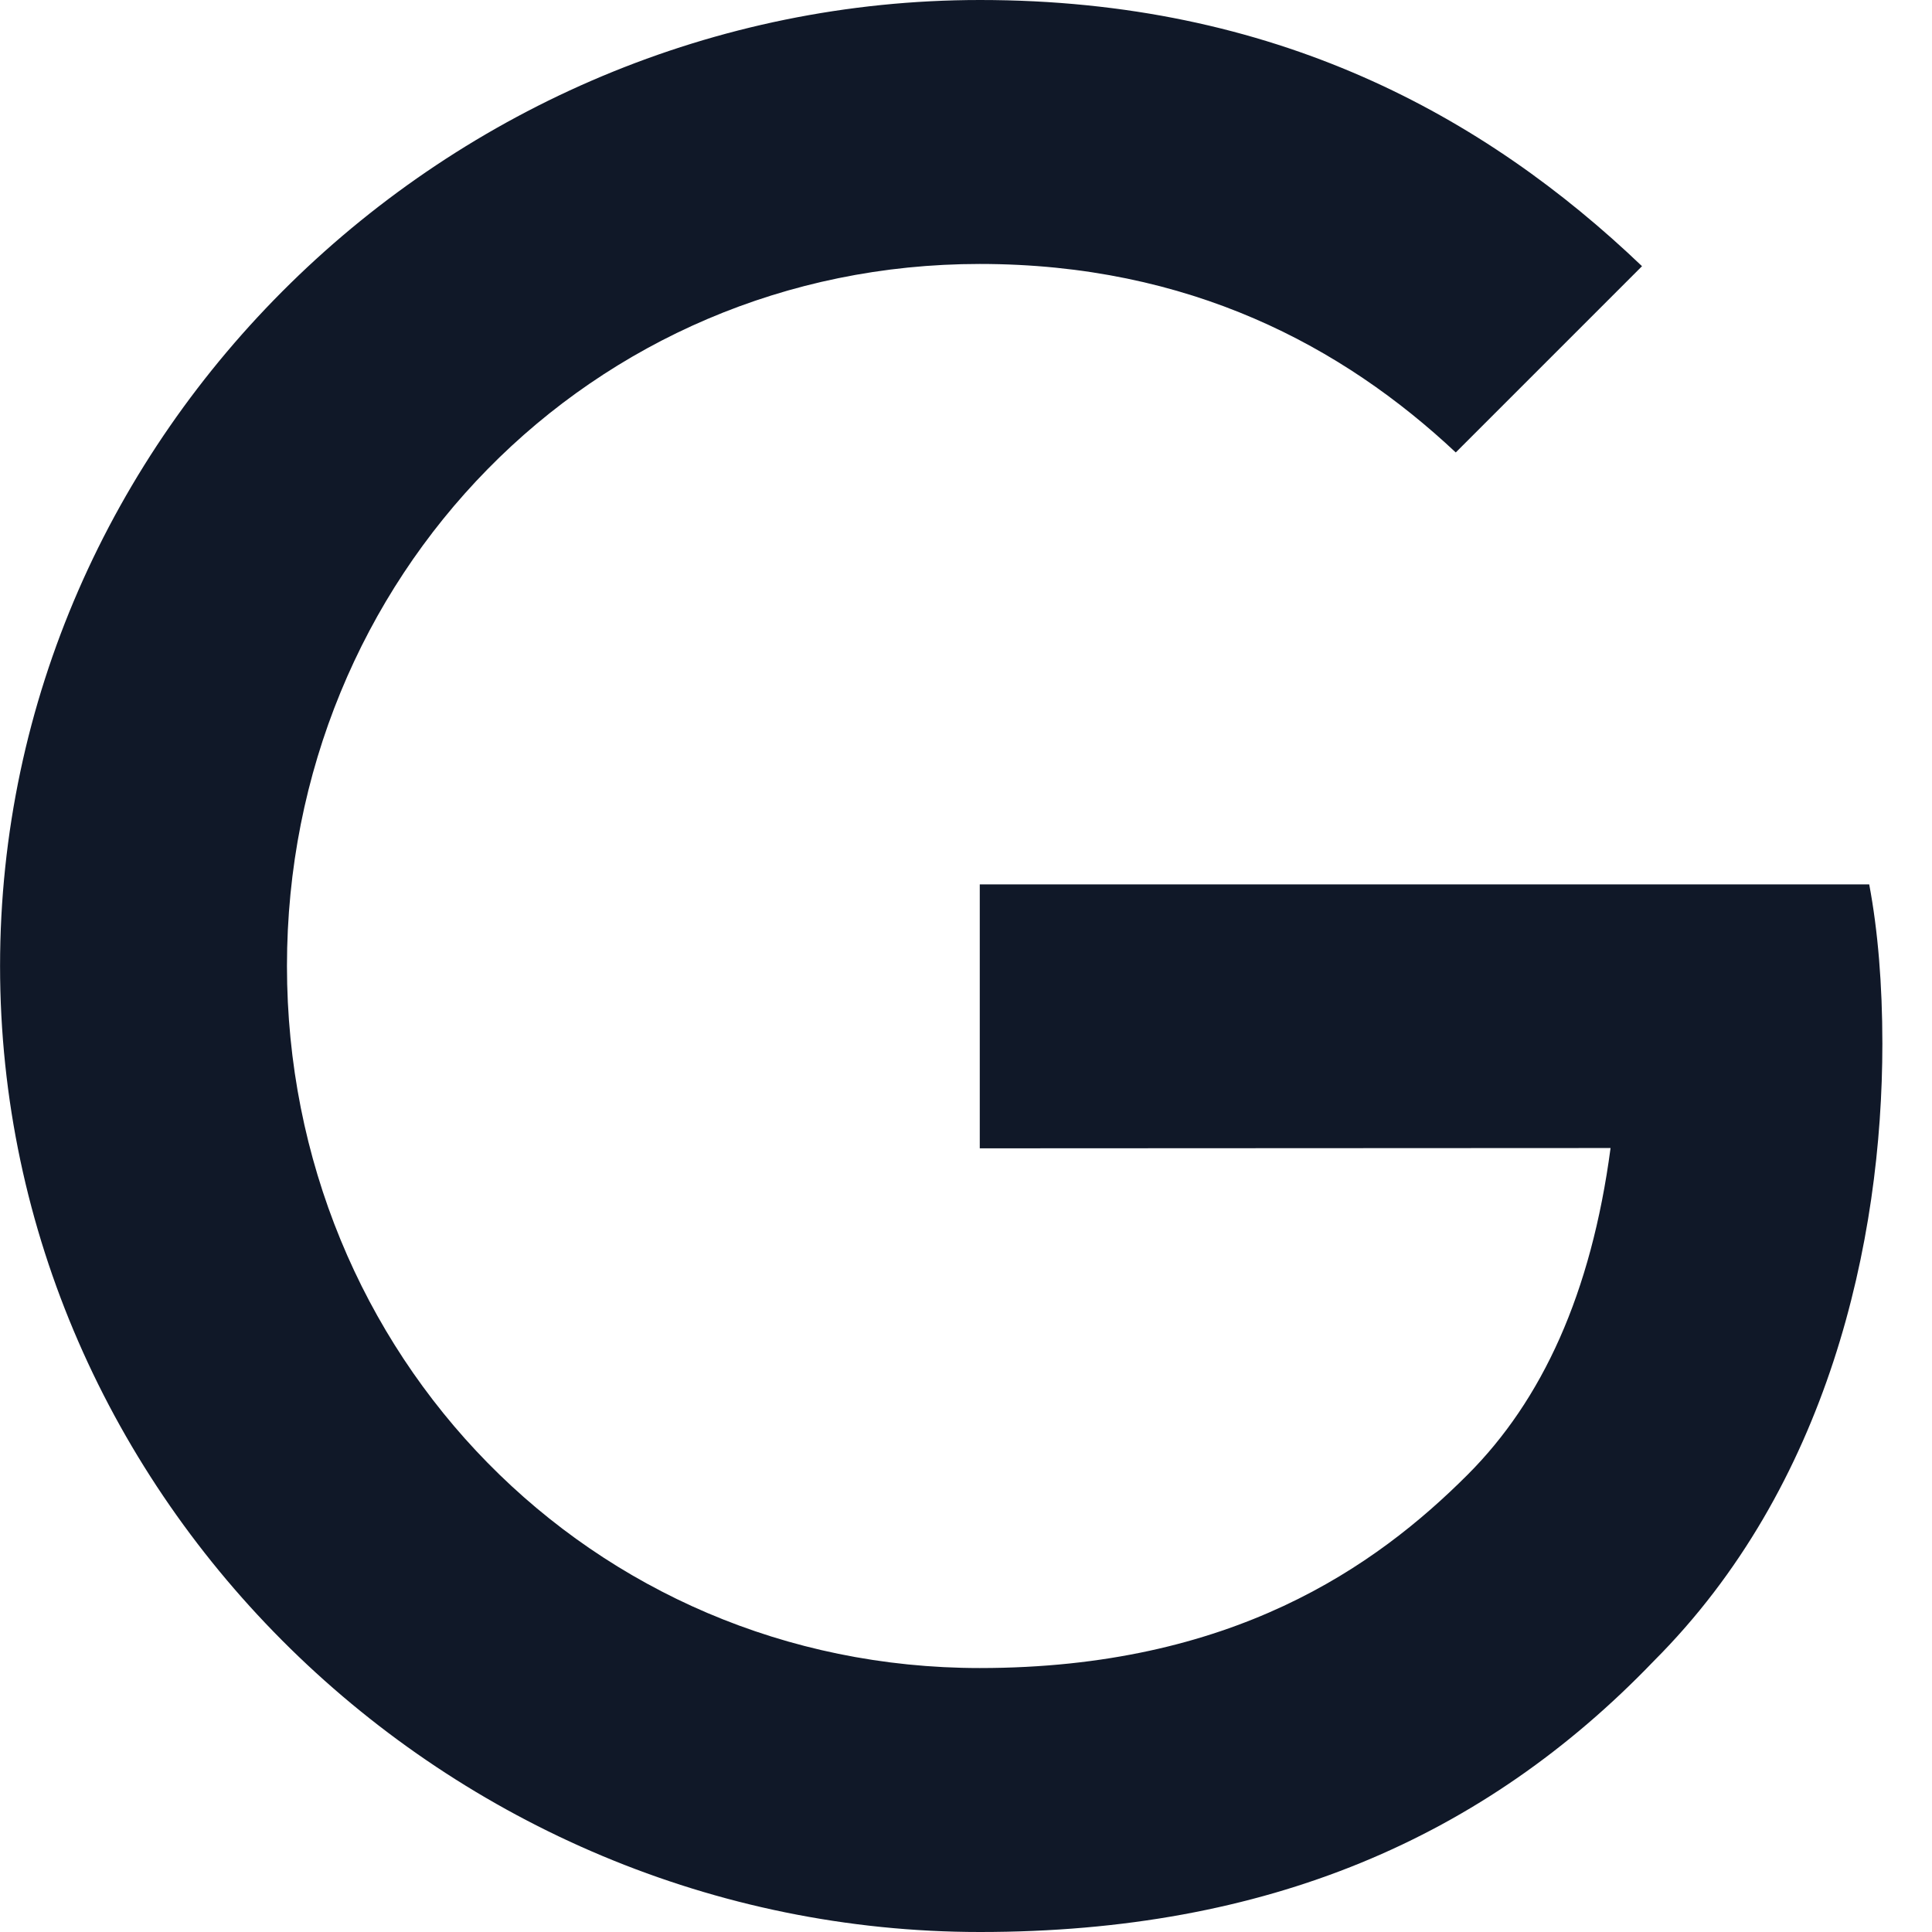 <svg fill="none" height="32" viewBox="0 0 32 32" width="32" xmlns="http://www.w3.org/2000/svg"><path d="m16.228 19.02v-4.372h14.732c.144.762.218 1.663.218 2.639 0 3.28-.897 7.336-3.786 10.225-2.811 2.927-6.402 4.488-11.159 4.488-8.818 0-16.232-7.182-16.232-16 0-8.818 7.415-16 16.232-16 4.878 0 8.353 1.914 10.964 4.409l-3.085 3.085c-1.872-1.756-4.409-3.122-7.884-3.122-6.439 0-11.475 5.189-11.475 11.628 0 6.439 5.036 11.628 11.475 11.628 4.177 0 6.555-1.677 8.079-3.201 1.236-1.236 2.049-3.001 2.369-5.412z" fill="#101828"/></svg>